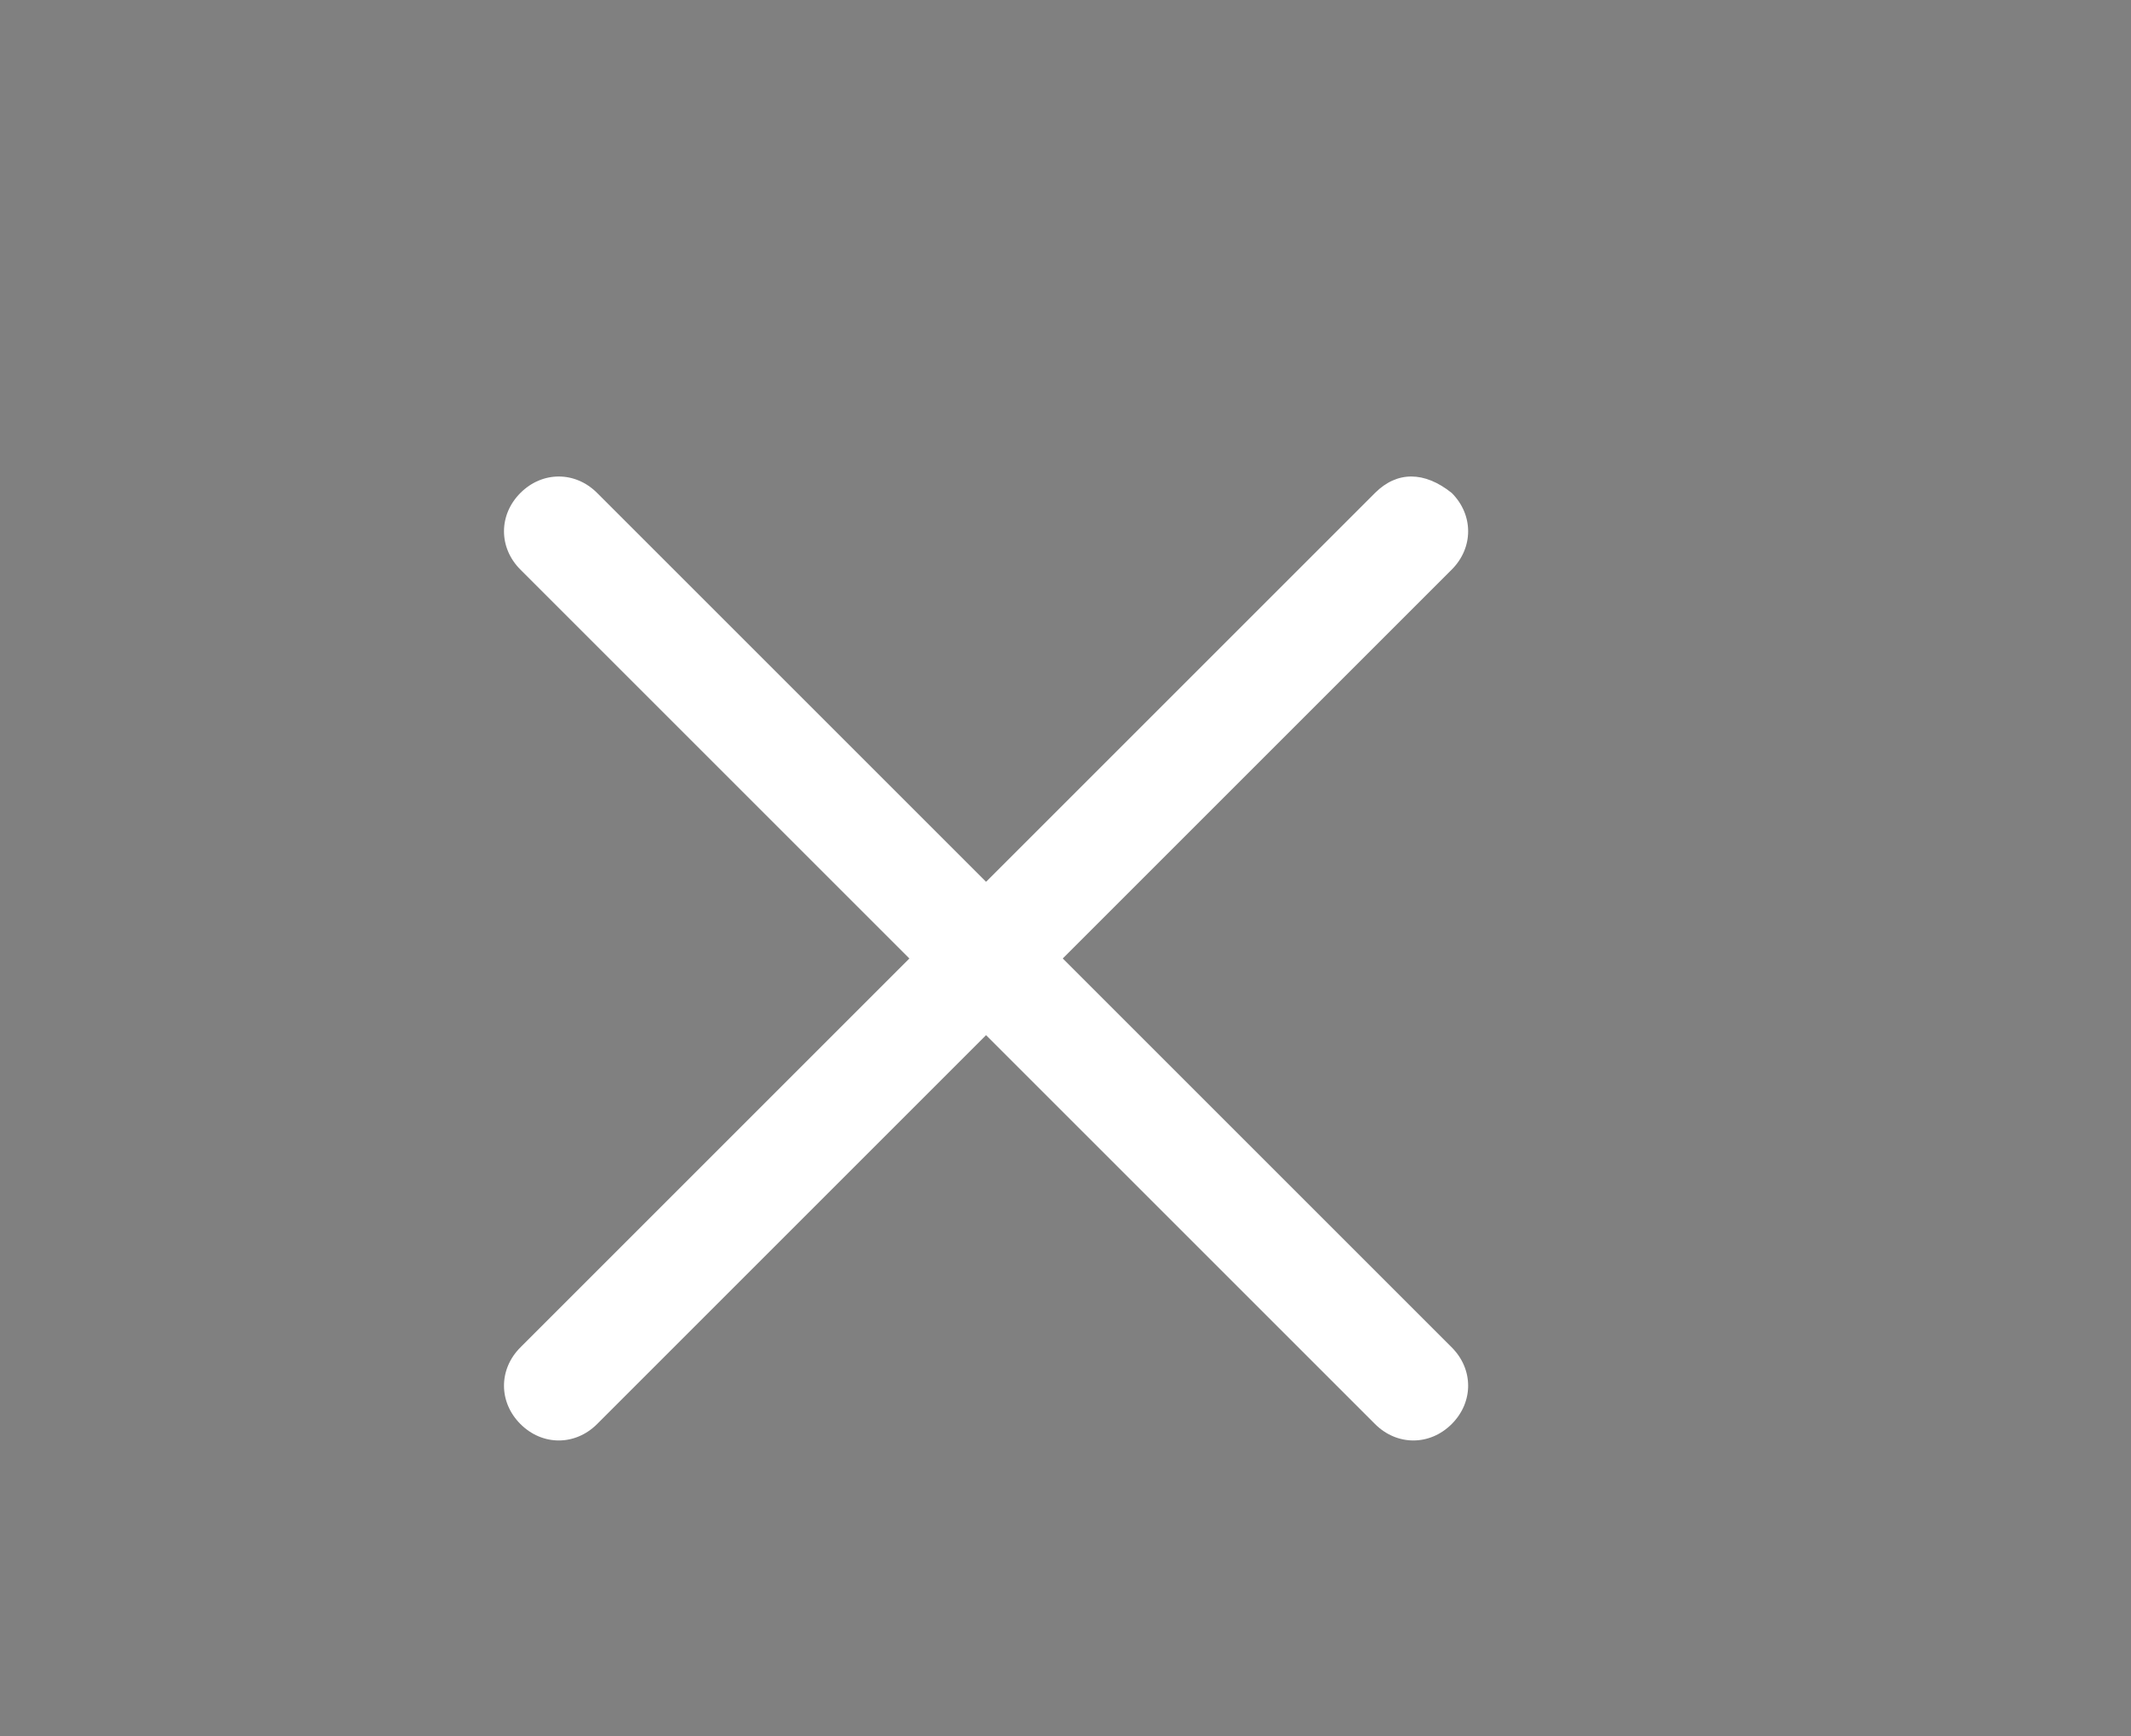 <?xml version="1.0" encoding="utf-8"?>
<!-- Generator: Adobe Illustrator 28.0.0, SVG Export Plug-In . SVG Version: 6.00 Build 0)  -->
<svg version="1.1" id="Layer_1" xmlns="http://www.w3.org/2000/svg" xmlns:xlink="http://www.w3.org/1999/xlink" x="0px" y="0px"
	 viewBox="0 0 38.9 31.7" style="enable-background:new 0 0 38.9 31.7;" xml:space="preserve">
<rect x="0" y="0" width="38.9" height="31.7" fill="#808080" stroke="none"/>
<style type="text/css">
	.st0{fill-rule:evenodd;clip-rule:evenodd;fill:#FFFFFF;fill-opacity:1.000000e-02;}
	.st1{fill:none;stroke:#FFFFFF;stroke-width:2;}
	.st2{fill:none;stroke:#FFFFFF;stroke-width:2;stroke-linecap:square;}
	.st3{fill:none;stroke:#131313;stroke-width:2;stroke-linecap:square;}
	.st4{fill:none;stroke:#1B1B1B;stroke-width:2;}
	.st5{fill:none;stroke:#131313;stroke-width:2;}
	.st6{fill:#1B1B1B;}
	.st7{fill-rule:evenodd;clip-rule:evenodd;fill:#1B1B1B;}
	.st8{fill:#FFFFFF;}
</style>
<g id="icons_sprite">
	<rect id="Rectangle-Copy-16" x="224.3" y="7" class="st0" width="24" height="24"/>
	<rect id="Rectangle-Copy-20" x="272.3" y="7" class="st0" width="24" height="24"/>
	<rect id="Rectangle-Copy-18" x="200.3" y="7" class="st0" width="24" height="24"/>
	<rect id="Rectangle-Copy-21" x="248.3" y="7" class="st0" width="24" height="24"/>
	<rect id="Rectangle-Copy-19" x="176.3" y="7" class="st0" width="24" height="24"/>
	<rect id="Rectangle" x="200.3" y="-41" class="st0" width="24" height="24"/>
	<rect id="Rectangle-Copy" x="224.3" y="-41" class="st0" width="24" height="24"/>
	<rect id="Rectangle-Copy-5" x="248.3" y="-17" class="st0" width="24" height="24"/>
	<rect id="Rectangle-Copy-13" x="200.3" y="-17" class="st0" width="24" height="24"/>
	<g id="Group-3" transform="translate(96, 24)">
		<rect id="Rectangle-Copy-7" x="-92.4" y="27.2" class="st0" width="24" height="24"/>
		<g id="Cart-Button" transform="translate(1, 1)">
			<polyline id="Path" class="st1" points="-92.4,27.2 -89.9,30.2 -89.9,39.2 -91.4,42.8 -70.4,42.8 			"/>
			<polyline id="Path_00000119084980165296021470000018020669033639280554_" class="st1" points="-89.7,29.9 -72.2,29.9 -75.2,39.1 
				-89.7,39.1 			"/>
			<circle id="Oval" class="st2" cx="-89.7" cy="47.3" r="1.8"/>
			<circle id="Oval_00000162350867152737428670000018323296779496862891_" class="st2" cx="-73.2" cy="47.3" r="1.8"/>
		</g>
	</g>
	<rect id="Rectangle-Copy-15" x="224.3" y="-17" class="st0" width="24" height="24"/>
	<polyline id="Path_00000165203596320027819270000008881435687910079167_" class="st3" points="216.3,-7 212.3,-3 208.3,-7 	"/>
	<polyline id="Path-Copy" class="st3" points="240.3,-3 236.3,-7 232.3,-3 	"/>
	<circle id="Knob---Left" class="st4" cx="260.3" cy="-5" r="7"/>
	<rect id="Rectangle-Copy-17" x="176.3" y="-41" class="st0" width="24" height="24"/>
	<rect id="Rectangle-Copy-3" x="272.3" y="-41" class="st0" width="24" height="24"/>
	<rect id="Rectangle-Copy-2" x="248.3" y="-41" class="st0" width="24" height="24"/>
	<g id="Group" transform="translate(0, 24)">
		<rect id="Rectangle-Copy-4" x="176.3" y="-41" class="st0" width="24" height="24"/>
		<g id="Search" transform="translate(2, 2)">
			<line id="Path_00000062913432470593623250000000596127655575609476_" class="st3" x1="196.3" y1="-21" x2="190.3" y2="-27"/>
			<circle id="Oval_00000036250297523876773940000013923665909128737711_" class="st3" cx="184.3" cy="-33" r="8"/>
		</g>
	</g>
	<g id="Cart-Button_00000145742525650023191810000009350984802837442448_" transform="translate(1, 1)">
		<polyline id="Path_00000107578761037383448490000003711555381867075220_" class="st5" points="176.3,-41 178.8,-38 178.8,-28.9 
			177.3,-25.4 198.3,-25.4 		"/>
		<polyline id="Path_00000108995645679990605280000016985186405567115950_" class="st5" points="179,-38.2 196.4,-38.2 193.4,-29.1 
			179,-29.1 		"/>
		<circle id="Oval_00000084500687339120605490000008274914213145550525_" class="st3" cx="179" cy="-20.8" r="1.8"/>
		<circle id="Oval_00000170974274936631354630000009891635995239481486_" class="st3" cx="195.5" cy="-20.8" r="1.8"/>
	</g>
	<path id="Combined-Shape" class="st6" d="M101,23.5c0.6,0,1,0.4,1,1s-0.4,1-1,1H79c-0.6,0-1-0.4-1-1s0.4-1,1-1H101z M101,16.5
		c0.6,0,1,0.4,1,1s-0.4,1-1,1H79c-0.6,0-1-0.4-1-1s0.4-1,1-1H101z M101,9.5c0.6,0,1,0.4,1,1c0,0.6-0.4,1-1,1H79c-0.6,0-1-0.4-1-1
		c0-0.6,0.4-1,1-1H101z"/>
	<polyline id="Arrow" class="st3" points="220.3,-33 212.3,-25 204.3,-33 	"/>
	<polyline id="Arrow-Copy" class="st3" points="244.3,-25 236.3,-33 228.3,-25 	"/>
	<g id="Add-to-Cart-Button" transform="translate(97, 1)">
		<polyline id="Path_00000029017132955677398920000002746121915557951889_" class="st5" points="176.3,-41 178.8,-38 178.8,-28.9 
			177.3,-25.4 198.3,-25.4 		"/>
		<polyline id="Path_00000181064006765243988110000003298611919611111330_" class="st5" points="179,-38.2 196.4,-38.2 193.4,-29.1 
			179,-29.1 		"/>
		<circle id="Oval_00000055700099678899673520000005365984956123216528_" class="st3" cx="179" cy="-20.8" r="1.8"/>
		<circle id="Oval_00000149353081409905291760000001720933480649550224_" class="st3" cx="195.5" cy="-20.8" r="1.8"/>
		
			<rect id="Rectangle_00000078008989978355471390000001011669216874159541_" x="186.3" y="-36.4" class="st7" width="1.8" height="5.5"/>
		<polygon id="Rectangle_00000159453139560401581050000004577996866060733629_" class="st7" points="190,-34.6 190,-32.7 
			184.5,-32.7 184.5,-34.6 		"/>
	</g>
	<g id="Group-2" transform="translate(3, 51)">
		<path id="Combined-Shape_00000015332580508730927980000005406925064170449043_" class="st8" d="M23.5-42c0.4,0.4,0.4,1,0,1.4
			l-7.1,7.1l7.1,7.1c0.4,0.4,0.4,1,0,1.4c-0.4,0.4-1,0.4-1.4,0L15-32.1L7.9-25c-0.4,0.4-1,0.4-1.4,0c-0.4-0.4-0.4-1,0-1.4l7.1-7.1
			l-7.1-7.1c-0.4-0.4-0.4-1,0-1.4s1-0.4,1.4,0l7.1,7.1l7.1-7.1C22.5-42.4,23-42.4,23.5-42z"/>
	</g>
</g>
</svg>
